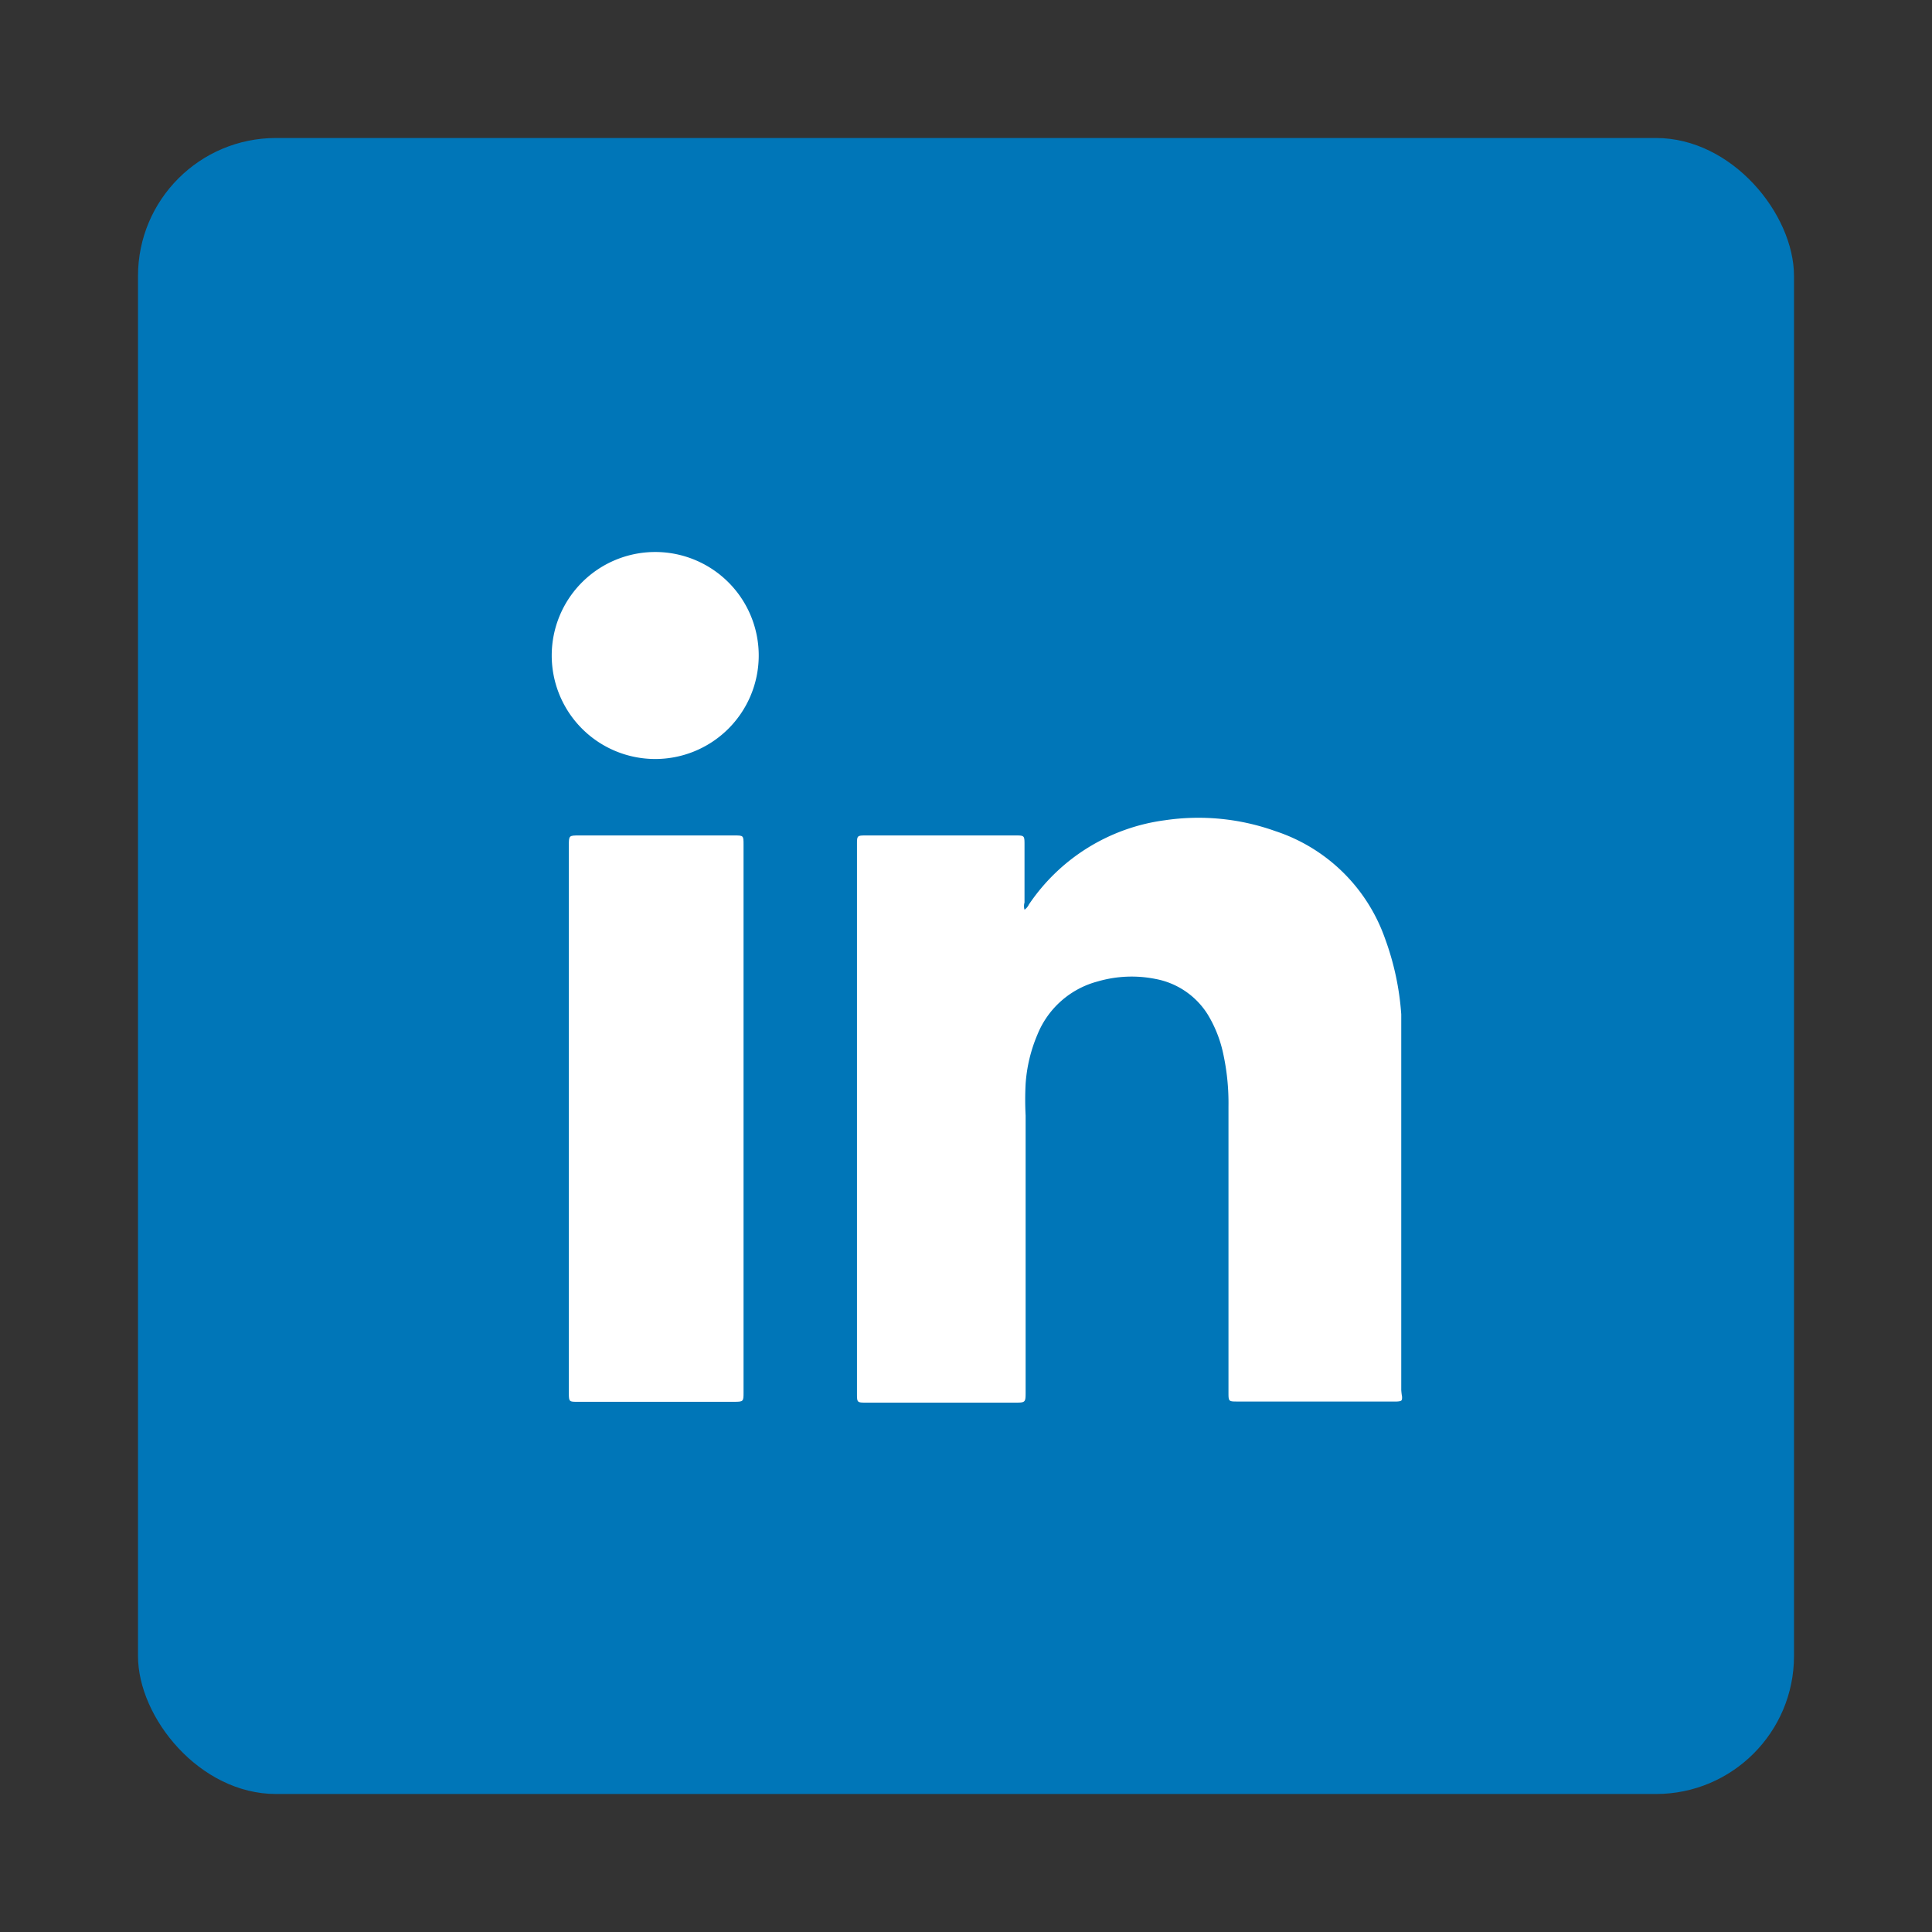 <svg id="Layer_1" data-name="Layer 1" xmlns="http://www.w3.org/2000/svg" viewBox="0 0 70 70"><rect x="0" y="0" width="70" height="70" fill="#333333" stroke="none"/><defs><style>.cls-1{fill:#0076b8;}.cls-2{fill:#fff;}</style></defs><g id="Linkedin"><g id="Group_69" data-name="Group 69"><rect id="Rectangle_49" data-name="Rectangle 49" class="cls-1" x="5" y="5" width="60" height="60" rx="5"/><g id="Group_68" data-name="Group 68"><path id="Path_105" data-name="Path 105" class="cls-2" d="M27.49,23.78A3.75,3.75,0,1,1,23.75,20a3.75,3.75,0,0,1,3.74,3.78Z"/><path id="Path_106" data-name="Path 106" class="cls-2" d="M26.94,30.61V50.44c0,.34,0,.35-.35.35H20.92c-.29,0-.31,0-.31-.31V30.65c0-.38,0-.38.38-.38H26.6C26.94,30.27,26.94,30.27,26.94,30.61Z"/><path id="Path_107" data-name="Path 107" class="cls-2" d="M50.8,50.61c0,.13,0,.16-.19.17H44.84c-.32,0-.33,0-.33-.32V40.09a8.39,8.39,0,0,0-.21-2,4.54,4.54,0,0,0-.54-1.33,2.84,2.84,0,0,0-1.89-1.29,4.39,4.39,0,0,0-2.1.09,3.25,3.25,0,0,0-2.18,1.92,5.52,5.52,0,0,0-.43,1.79,11,11,0,0,0,0,1.15v10c0,.4,0,.4-.4.4H31.4c-.35,0-.35,0-.35-.34V30.61c0-.34,0-.34.35-.34h5.38c.34,0,.34,0,.34.35V32.7a.48.48,0,0,0,0,.26.48.48,0,0,0,.16-.19,7.05,7.05,0,0,1,4.92-3.05,8.28,8.28,0,0,1,4,.39A6.29,6.29,0,0,1,50.18,34a9.93,9.93,0,0,1,.59,2.75c0,.43,0,.87,0,1.31v12.3A2.26,2.26,0,0,0,50.8,50.61Z"/></g></g></g></svg>